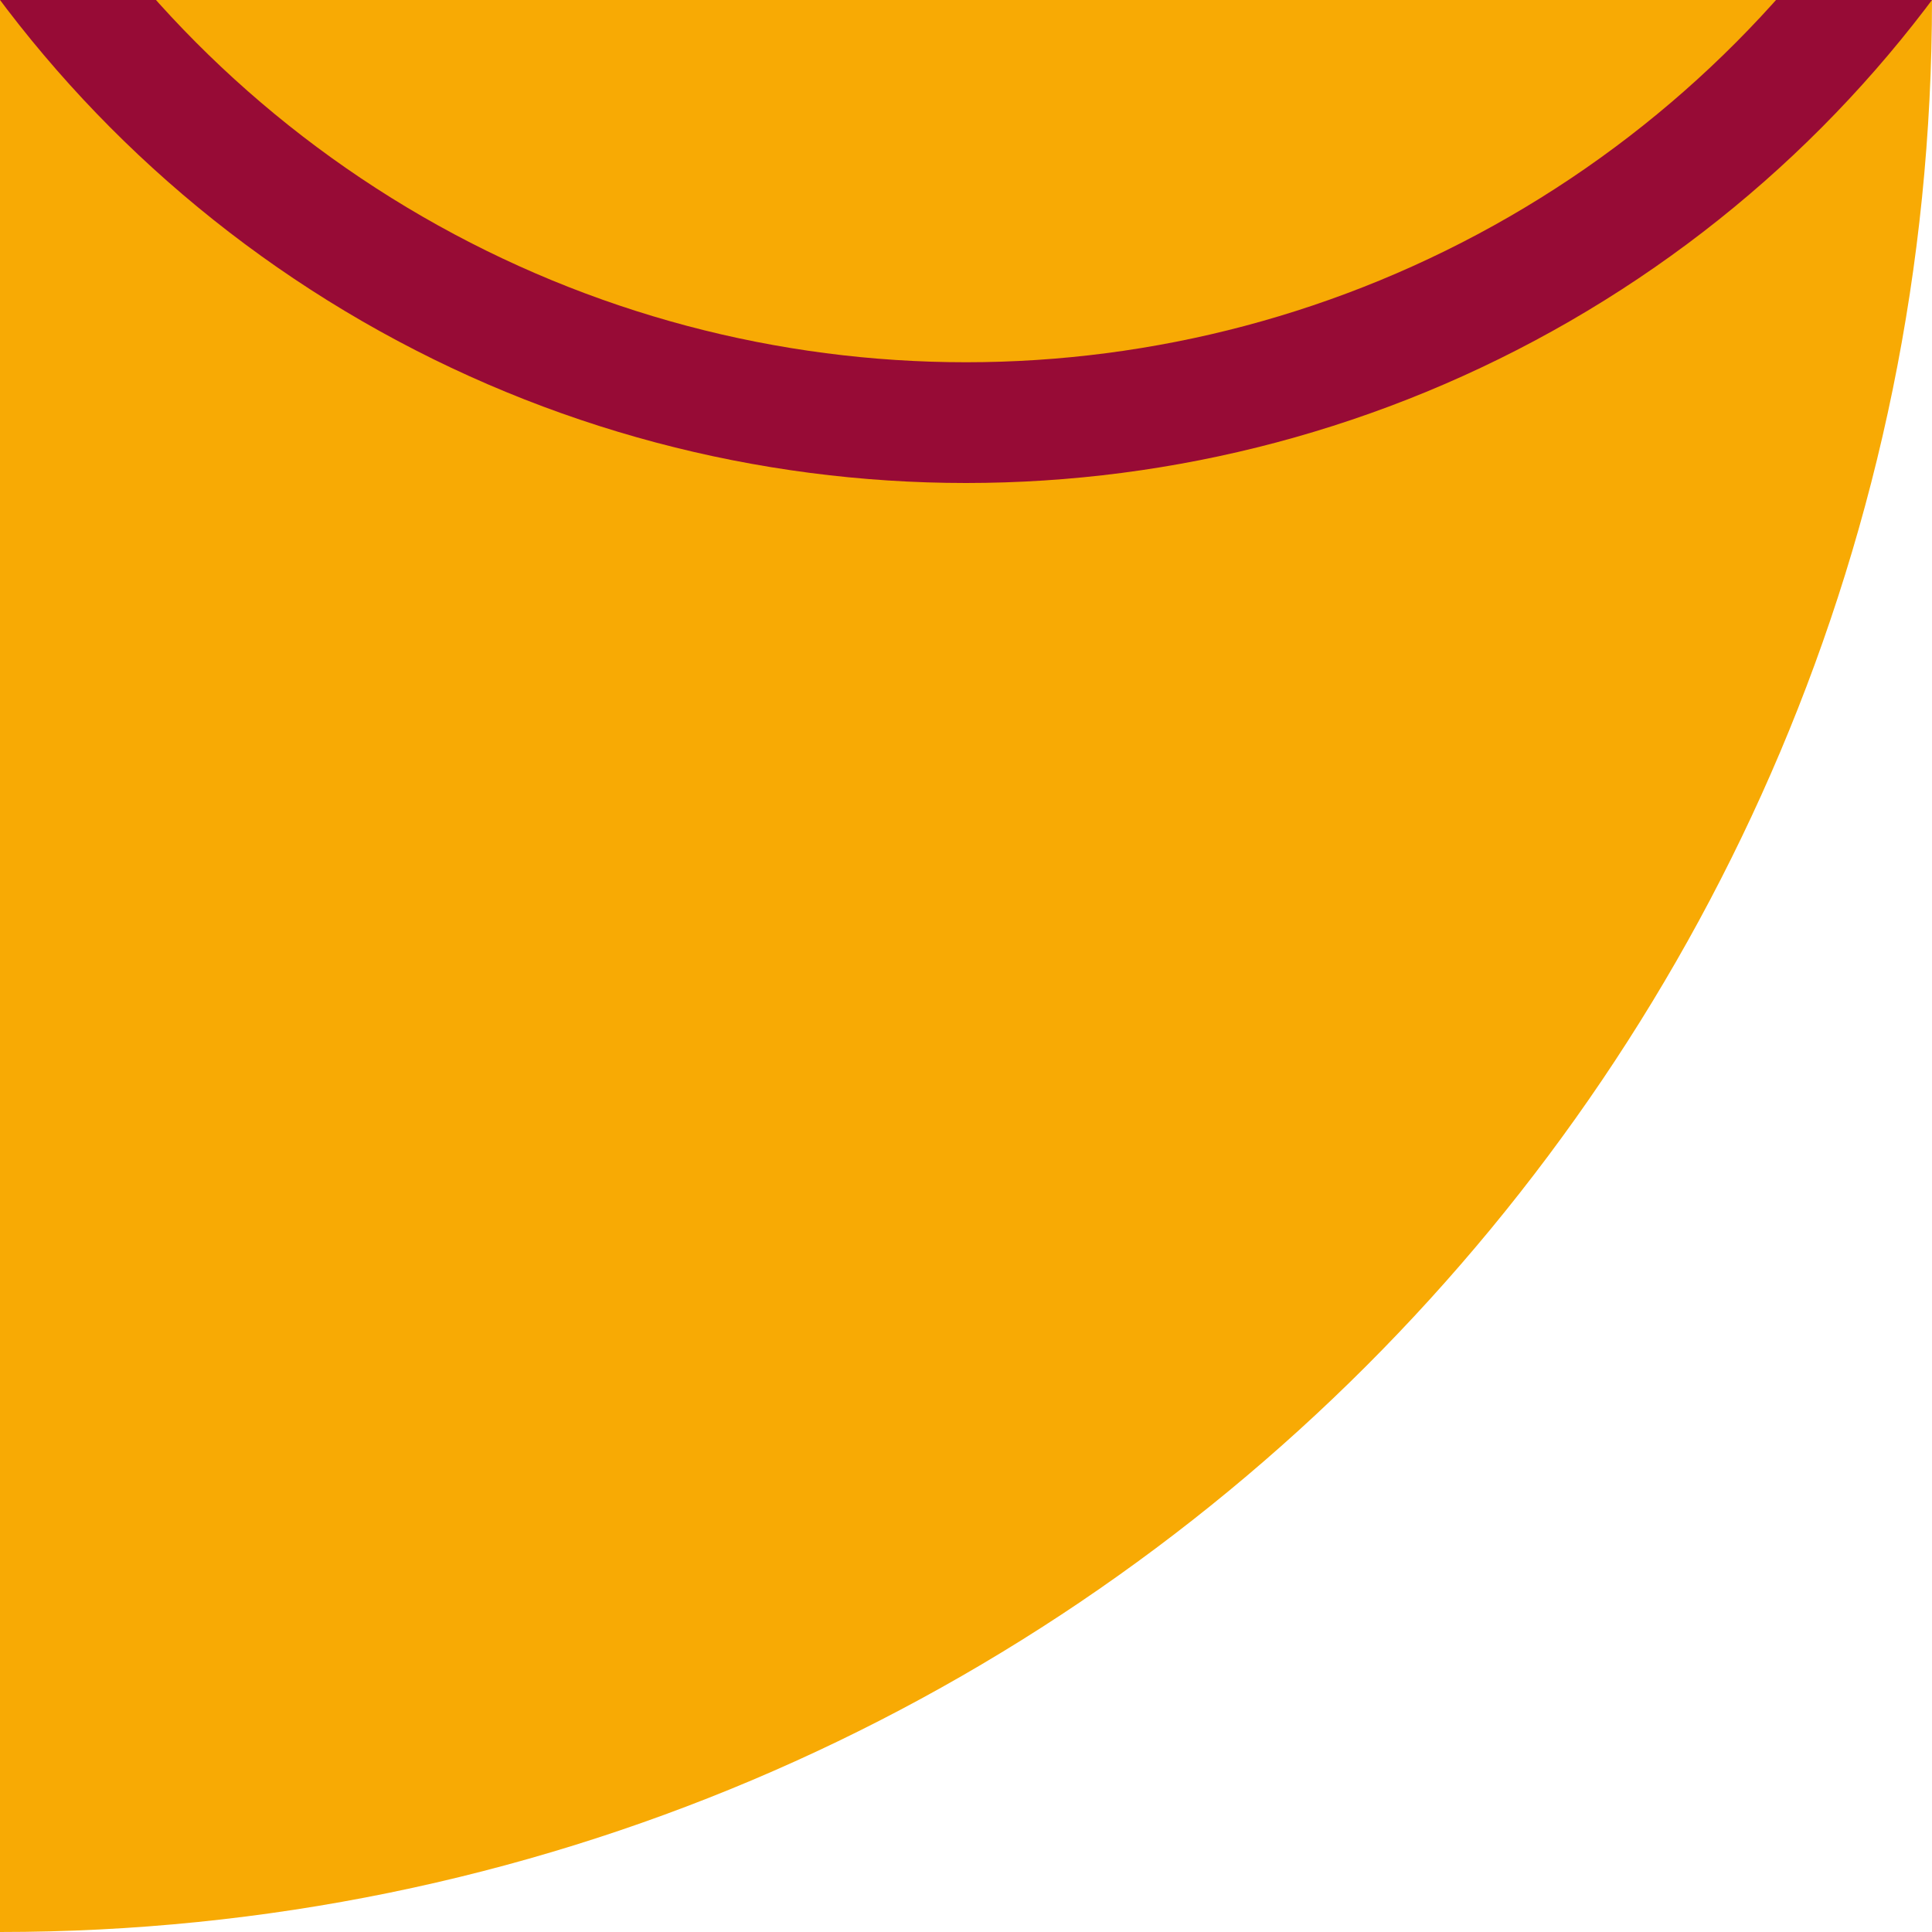 <svg width="64" height="64" viewBox="0 0 64 64" fill="none" xmlns="http://www.w3.org/2000/svg">
<g clip-path="url(#clip0_22:7809)">
<path d="M64 0C64 35.346 35.346 64 0 64V64L5.59506e-06 -5.59506e-06L64 0V0Z" fill="#F8AA04"/>
<circle cx="32" cy="-24" r="38" stroke="#970B36" stroke-width="4"/>
</g>
<defs>
<clipPath id="clip0_22:7809">
<rect width="64" height="64" fill="white"/>
</clipPath>
</defs>
</svg>
